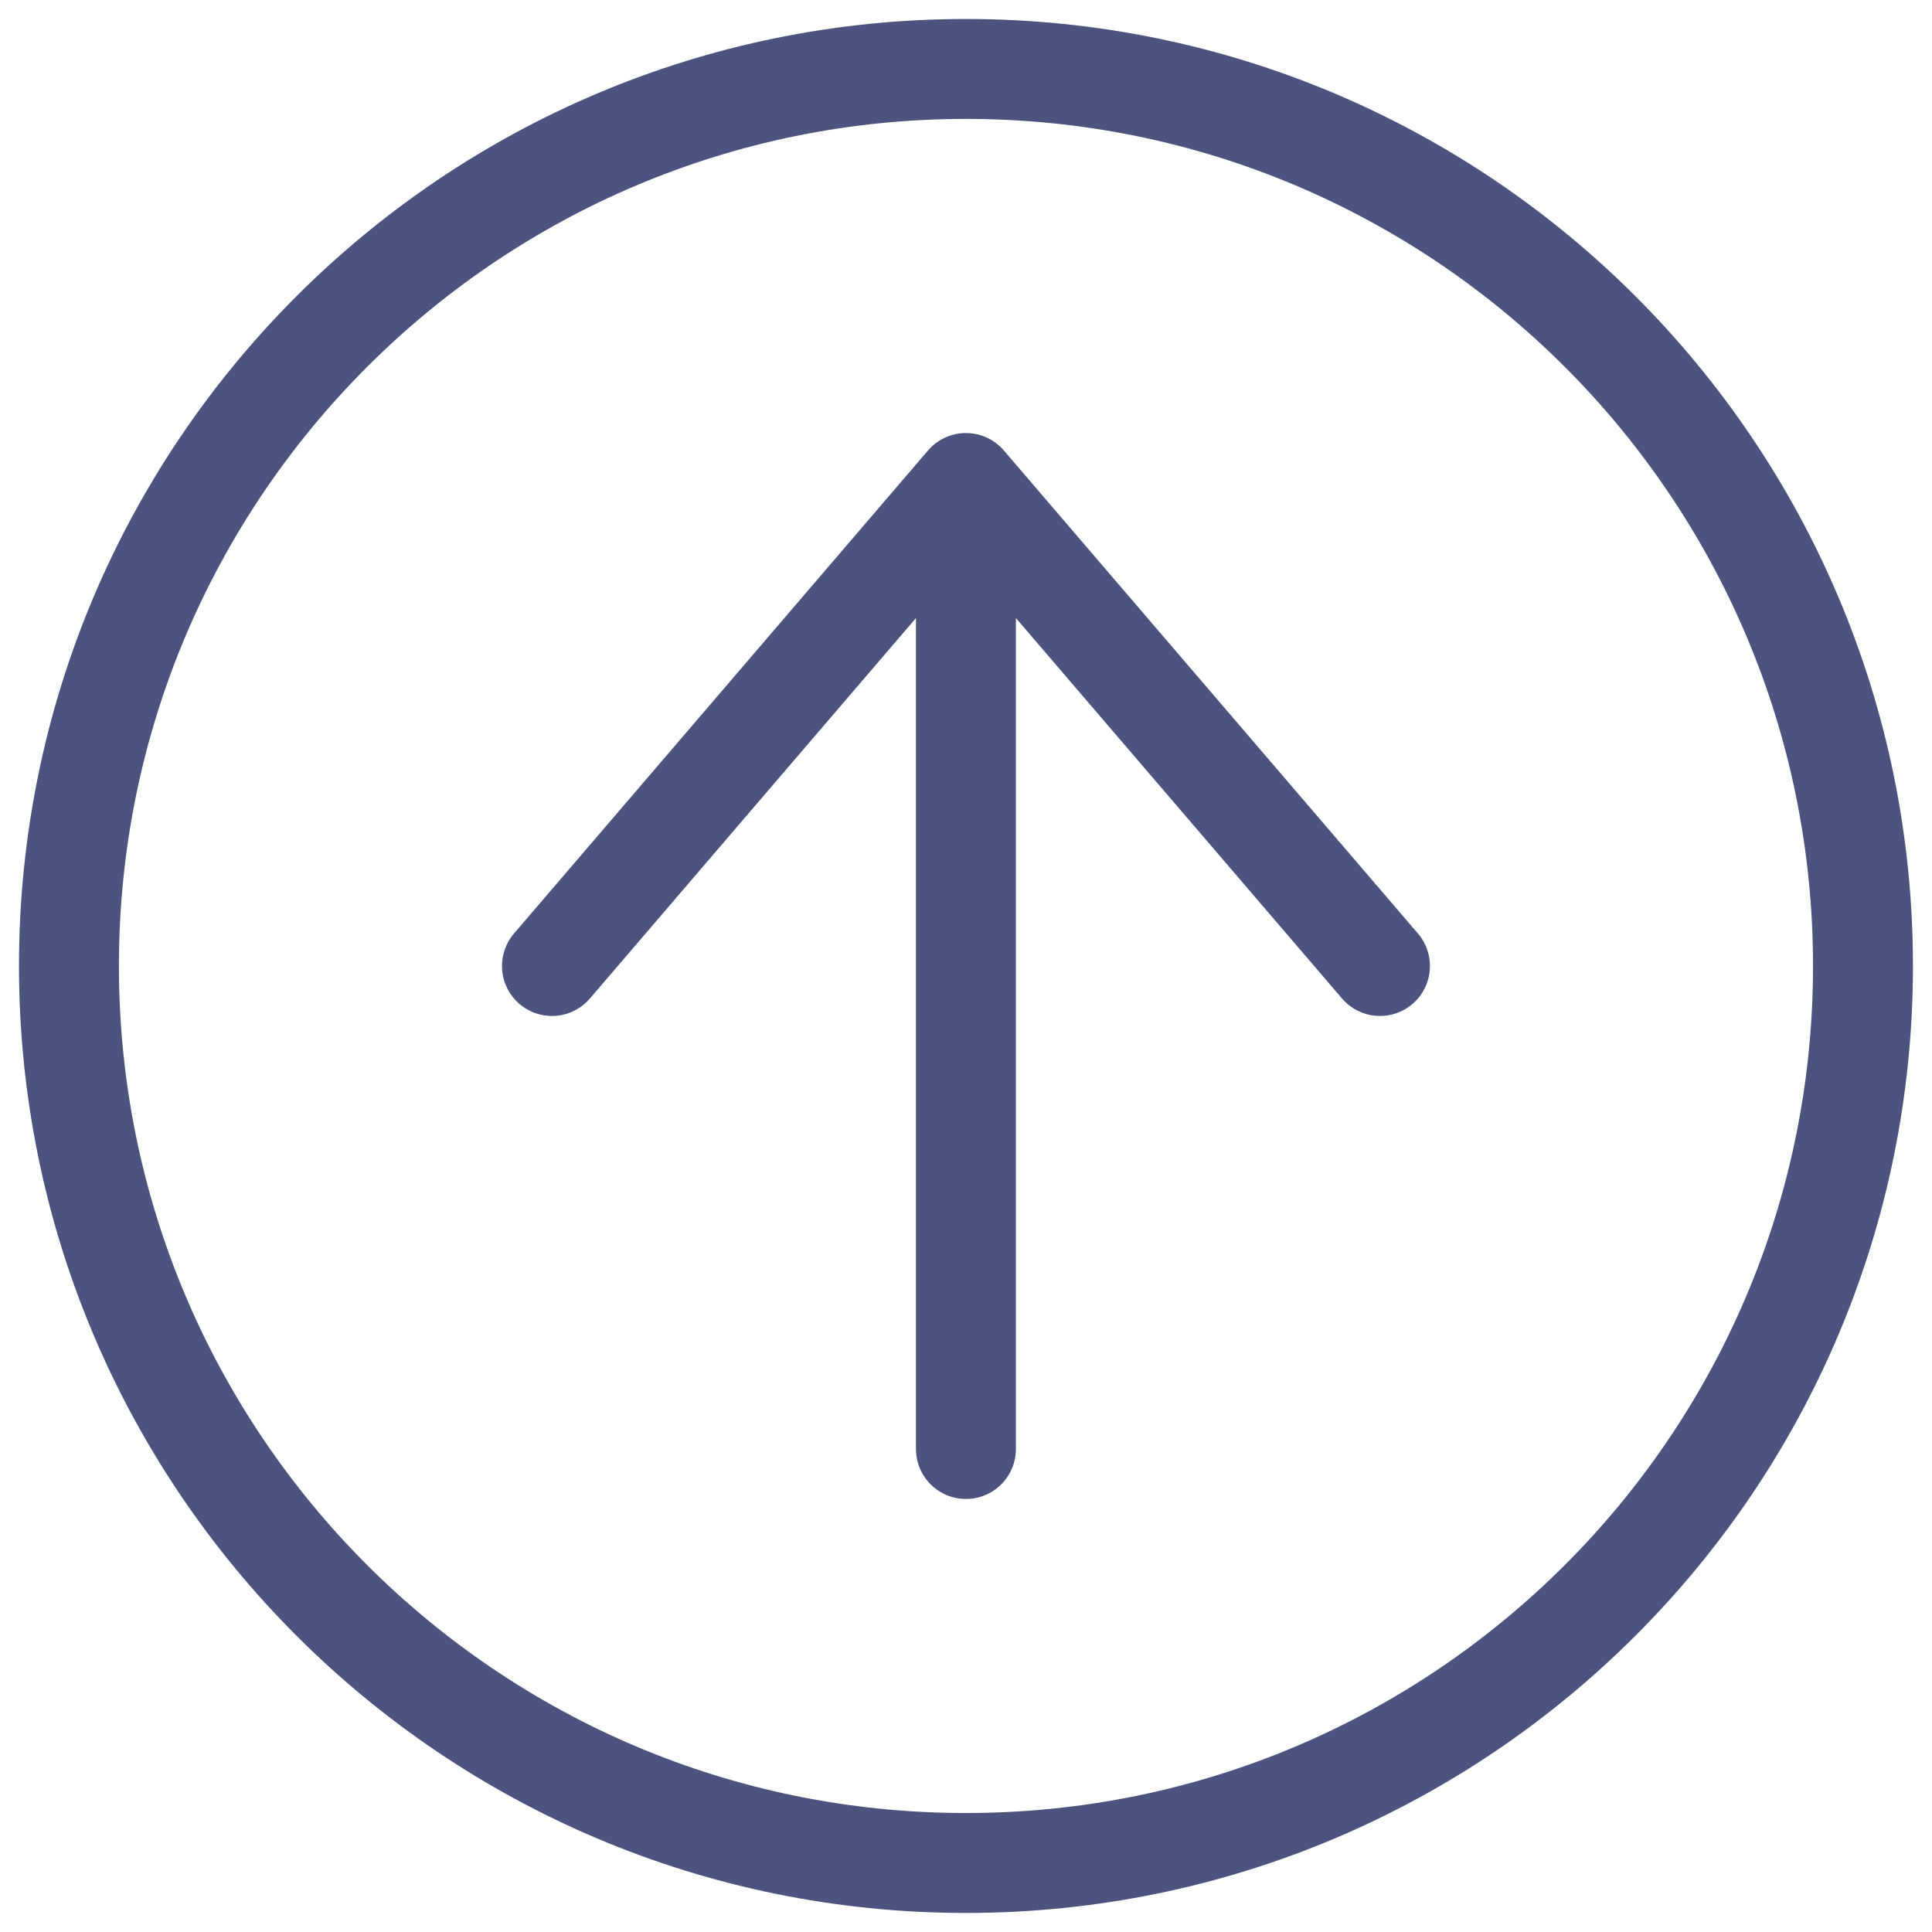 <svg width="29" height="29" viewBox="0 0 29 29" fill="none" xmlns="http://www.w3.org/2000/svg">
<g id="streamline:interface-upload-circle-arrow-circle-download-internet-network-server-up-upload" clip-path="url(#clip0_1086_5104)">
<g id="Group">
<path id="Vector" d="M8.285 14.5L14.499 7.25M14.499 7.25L20.714 14.5M14.499 7.25V21.75" stroke="#4D537F" stroke-width="1.5" stroke-linecap="round" stroke-linejoin="round"/>
<path id="Vector_2" d="M14.499 27.964C21.936 27.964 27.964 21.936 27.964 14.499C27.964 7.063 21.936 1.035 14.499 1.035C7.063 1.035 1.035 7.063 1.035 14.499C1.035 21.936 7.063 27.964 14.499 27.964Z" stroke="#4D537F" stroke-width="1.5" stroke-linecap="round" stroke-linejoin="round"/>
</g>
</g>
<defs>
<clipPath id="clip0_1086_5104">
<rect width="29" height="29" fill="white"/>
</clipPath>
</defs>
</svg>
